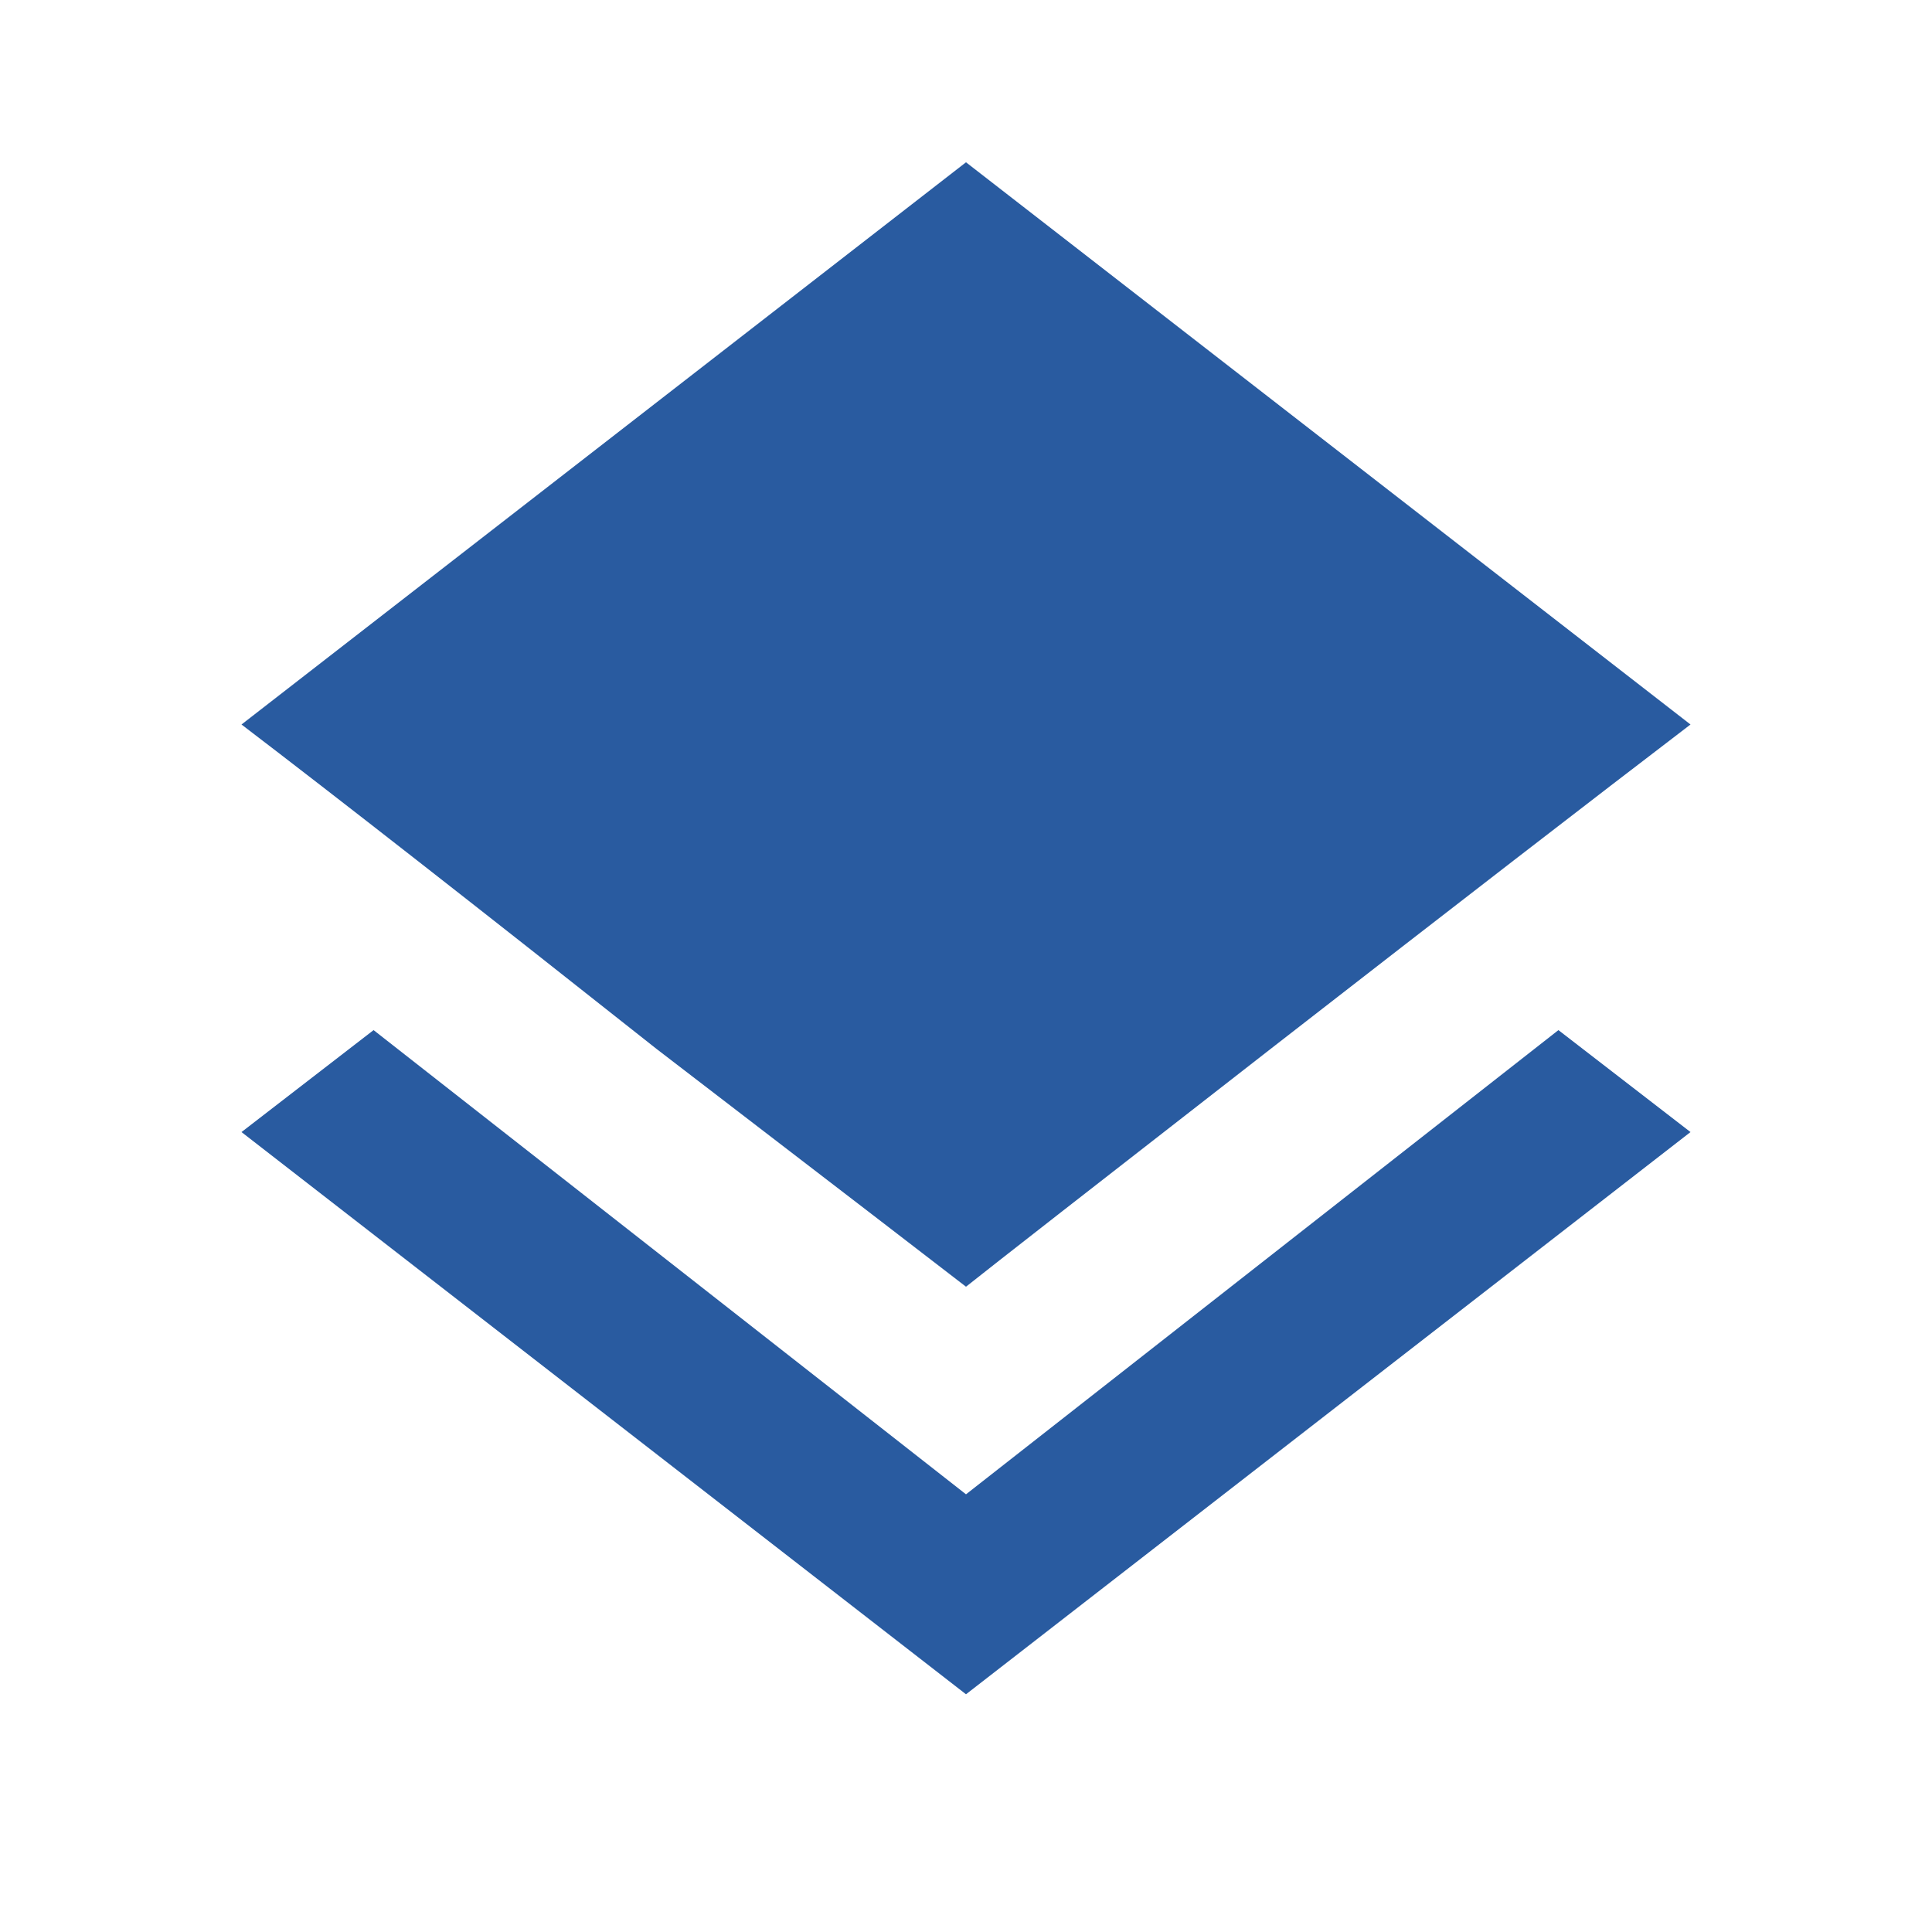 <svg width="22" height="22" viewBox="0 0 22 22" fill="none" xmlns="http://www.w3.org/2000/svg">
<path d="M11 14.652C10.742 14.452 9.568 13.55 7.477 11.945C5.414 10.312 3.839 9.081 2.75 8.25L11 1.848L19.25 8.25C18.162 9.081 16.586 10.298 14.523 11.902C12.461 13.507 11.287 14.423 11 14.652ZM11 17.016L17.746 11.73L19.25 12.891L11 19.293L2.75 12.891L4.254 11.73L11 17.016Z" fill="#295BA0"/>
</svg>
